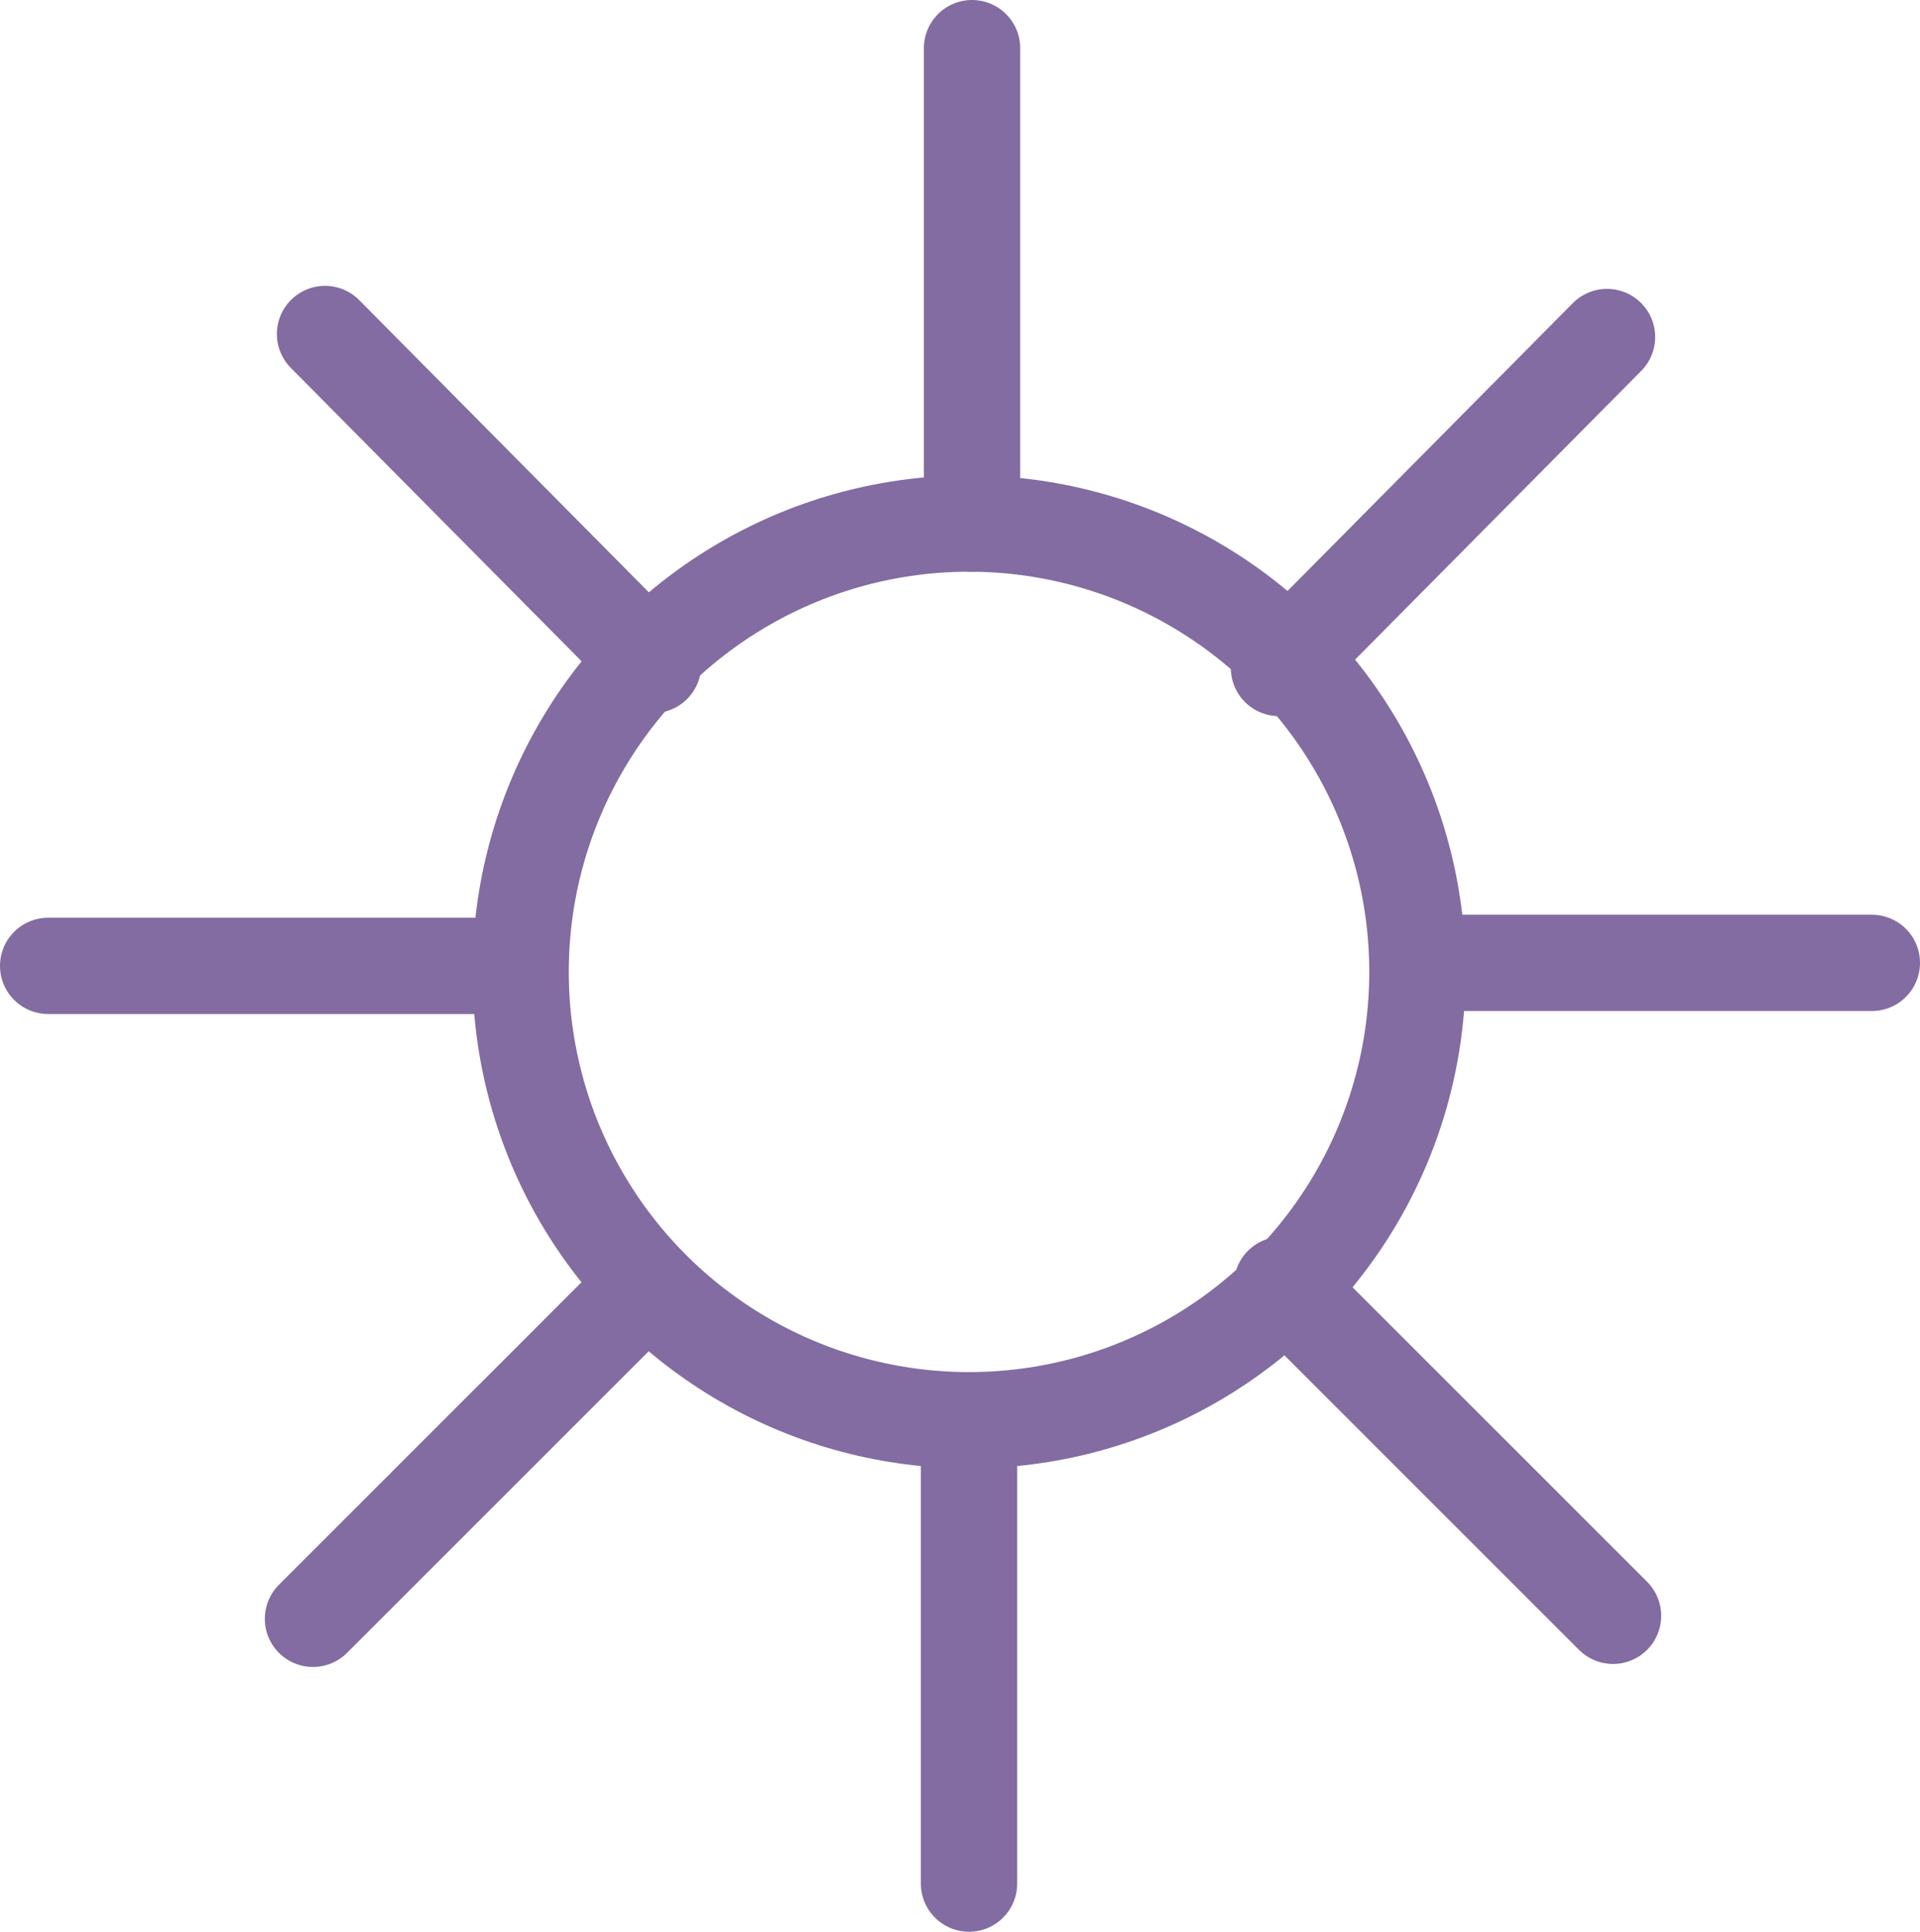 <?xml version="1.0" encoding="UTF-8"?>

<svg xmlns="http://www.w3.org/2000/svg" version="1.2" baseProfile="tiny" xml:space="preserve" style="shape-rendering:geometricPrecision; fill-rule:evenodd;" width="6.38mm" height="6.42mm" viewBox="-3.2 -3.21 6.38 6.42">
  <title>RADRFL03</title>
  <desc>radar reflector</desc>
  <rect style="stroke:black;stroke-width:0.32;display:none;" fill="none" x="-3.04" y="-3.05" height="6.1" width="6.06"/>
  <rect style="stroke:blue;stroke-width:0.32;display:none;" fill="none" x="-3.04" y="-3.05" height="6.1" width="6.06"/>
  <circle style="fill:none;stroke:#826CA1;" stroke-width="0.32"  cx="0.02" cy="0.02" r="1.49"/>
  <path d=" M 0.03,-1.47 L 0.03,-3.05" style="stroke-linecap:round;stroke-linejoin:round;fill:none;stroke:#826CA1;" stroke-width="0.32" />
  <path d=" M 0.02,1.52 L 0.02,3.05" style="stroke-linecap:round;stroke-linejoin:round;fill:none;stroke:#826CA1;" stroke-width="0.32" />
  <path d=" M 1.52,-0.01 L 3.02,-0.01" style="stroke-linecap:round;stroke-linejoin:round;fill:none;stroke:#826CA1;" stroke-width="0.32" />
  <path d=" M -1.48,0 L -3.04,0" style="stroke-linecap:round;stroke-linejoin:round;fill:none;stroke:#826CA1;" stroke-width="0.32" />
  <path d=" M 1.06,1.06 L 2.16,2.16" style="stroke-linecap:round;stroke-linejoin:round;fill:none;stroke:#826CA1;" stroke-width="0.32" />
  <path d=" M 2.14,-2.09 L 1.05,-0.99" style="stroke-linecap:round;stroke-linejoin:round;fill:none;stroke:#826CA1;" stroke-width="0.32" />
  <path d=" M -1.06,1.07 L -2.16,2.17" style="stroke-linecap:round;stroke-linejoin:round;fill:none;stroke:#826CA1;" stroke-width="0.32" />
  <path d=" M -2.12,-2.1 L -1.03,-1" style="stroke-linecap:round;stroke-linejoin:round;fill:none;stroke:#826CA1;" stroke-width="0.32" />
  <circle style="stroke:red;stroke-width:0.64;display:none;" fill="none" cx="0" cy="0" r="1"/>
</svg>
